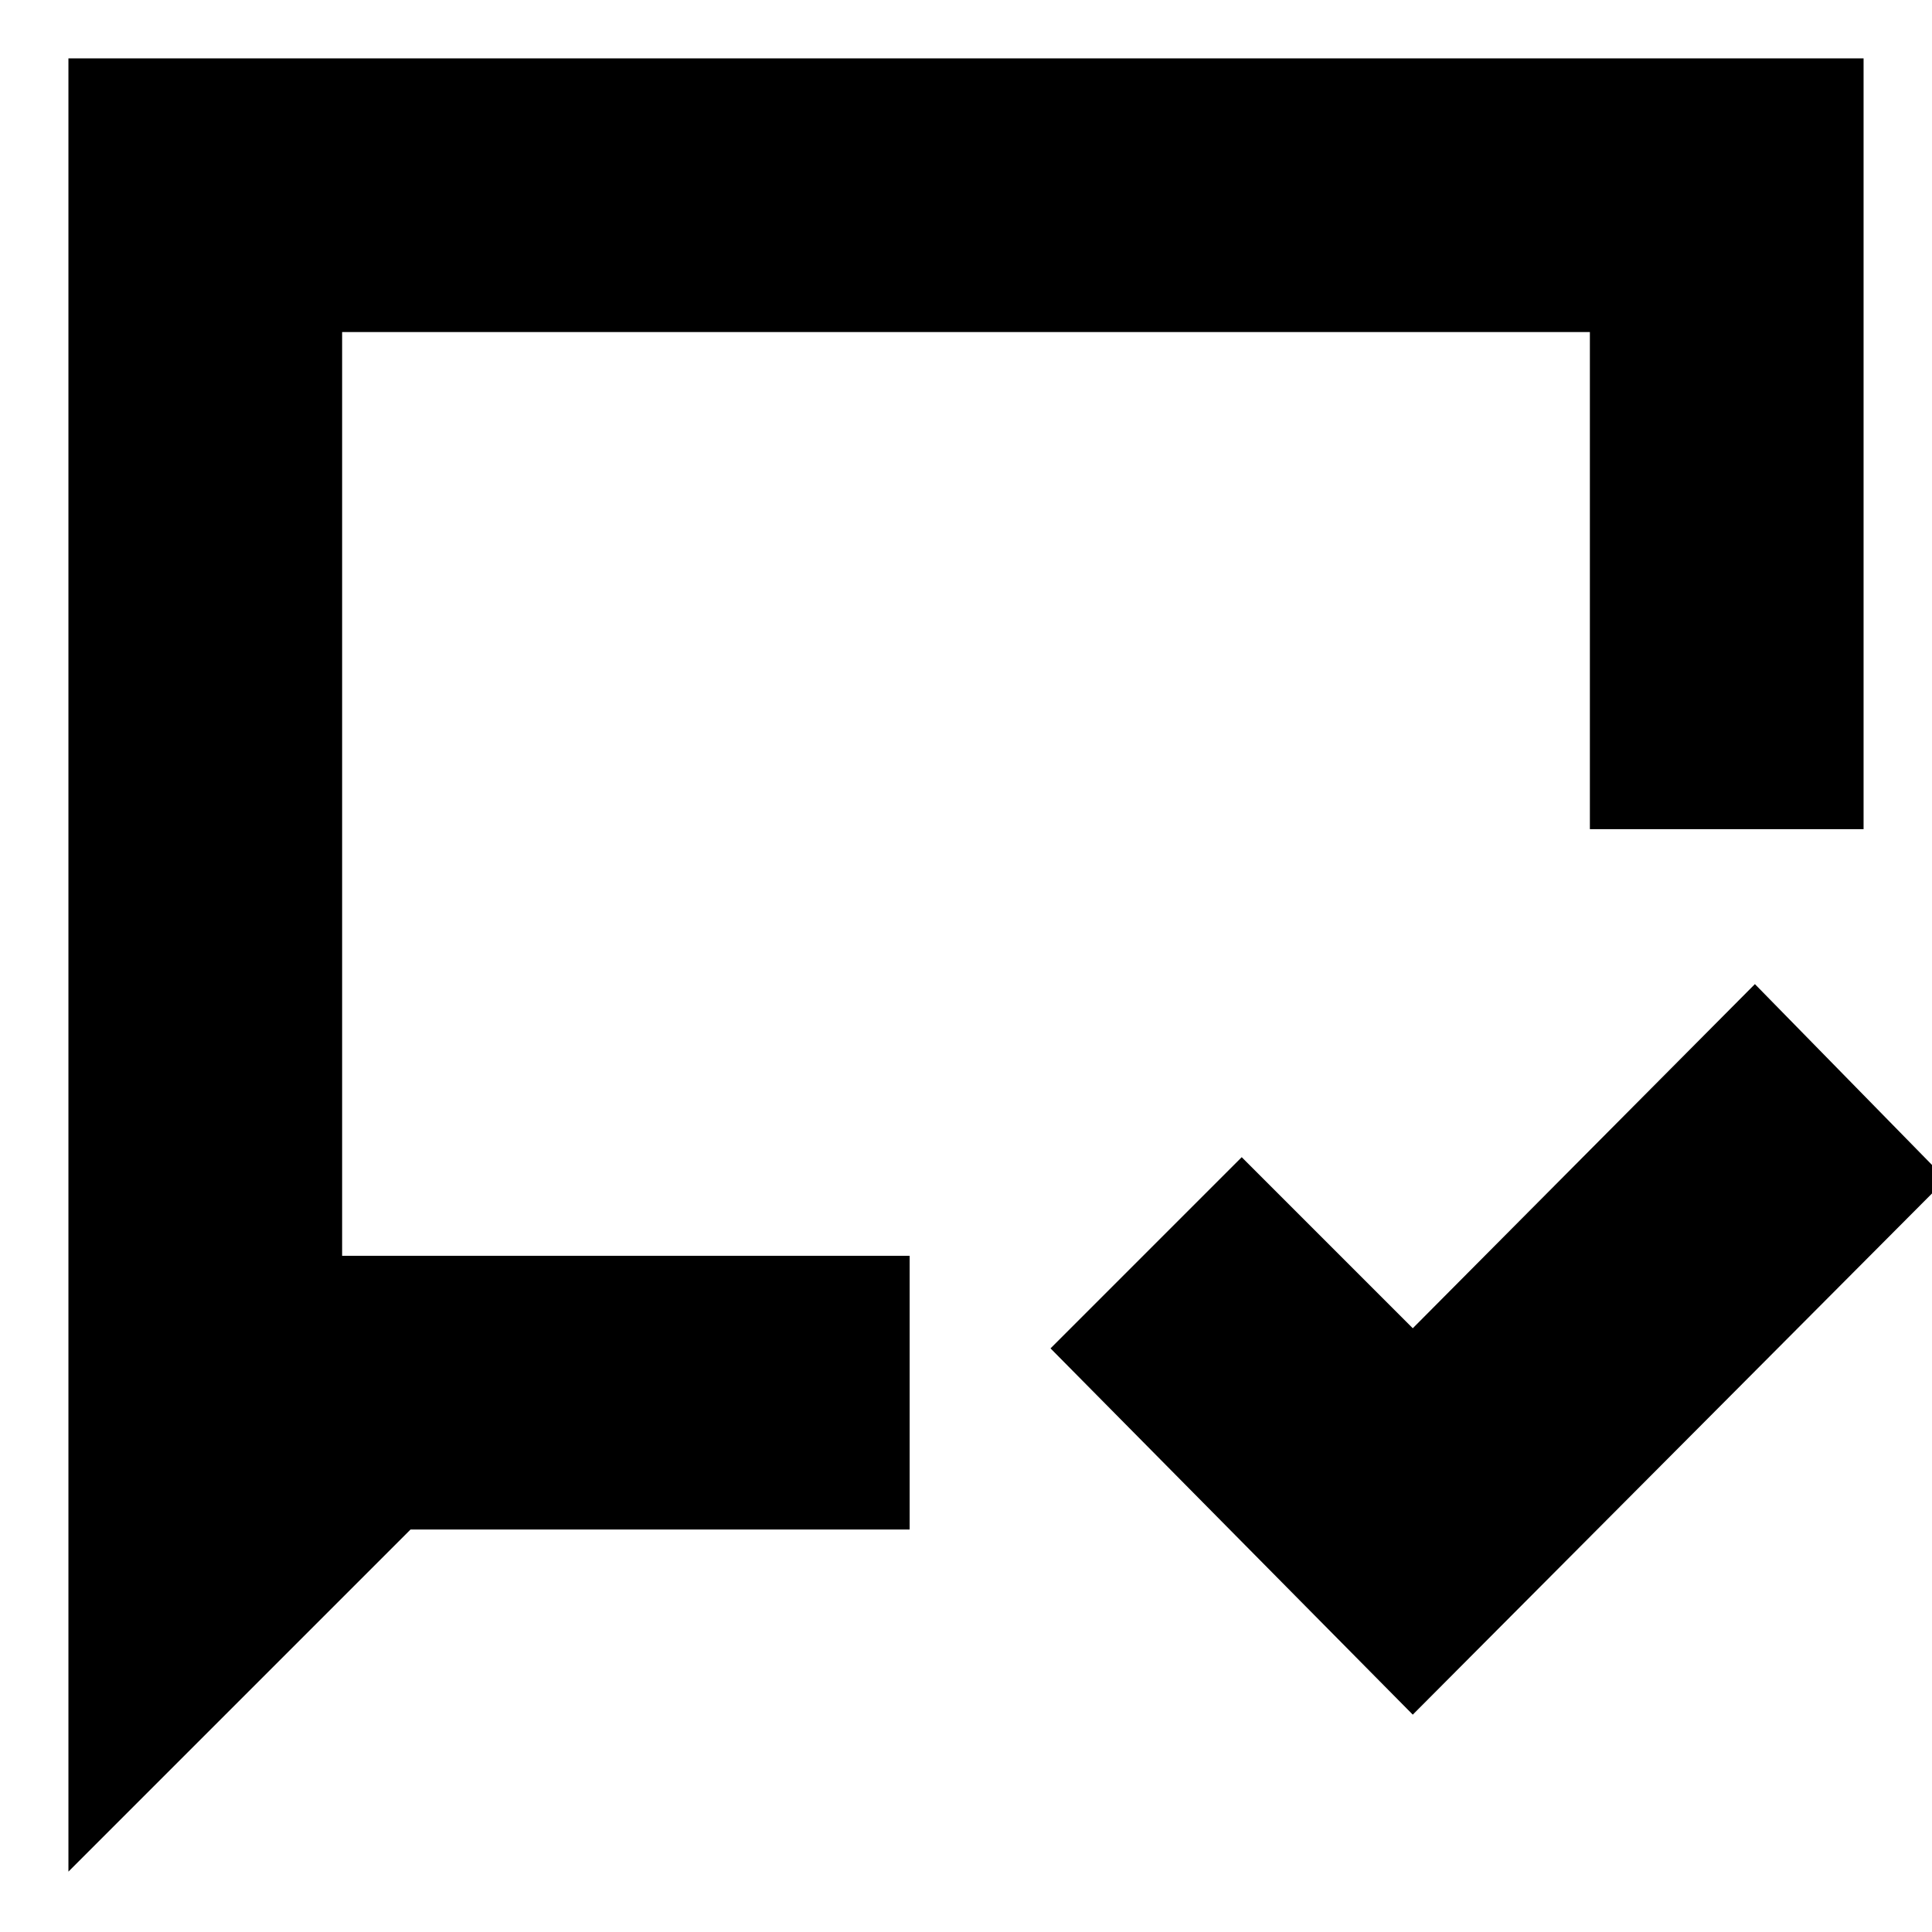 <svg xmlns="http://www.w3.org/2000/svg" height="24" width="24"><path d="M17.55 21.3 13.05 16.75 15.425 14.375 17.55 16.5 21.8 12.225 24.175 14.65ZM0.85 23.25V0.725H23.15V10.3H19.75V4.125H4.25V15.6H11.3V19H5.1ZM4.25 15.6V4.125Z"/></svg>